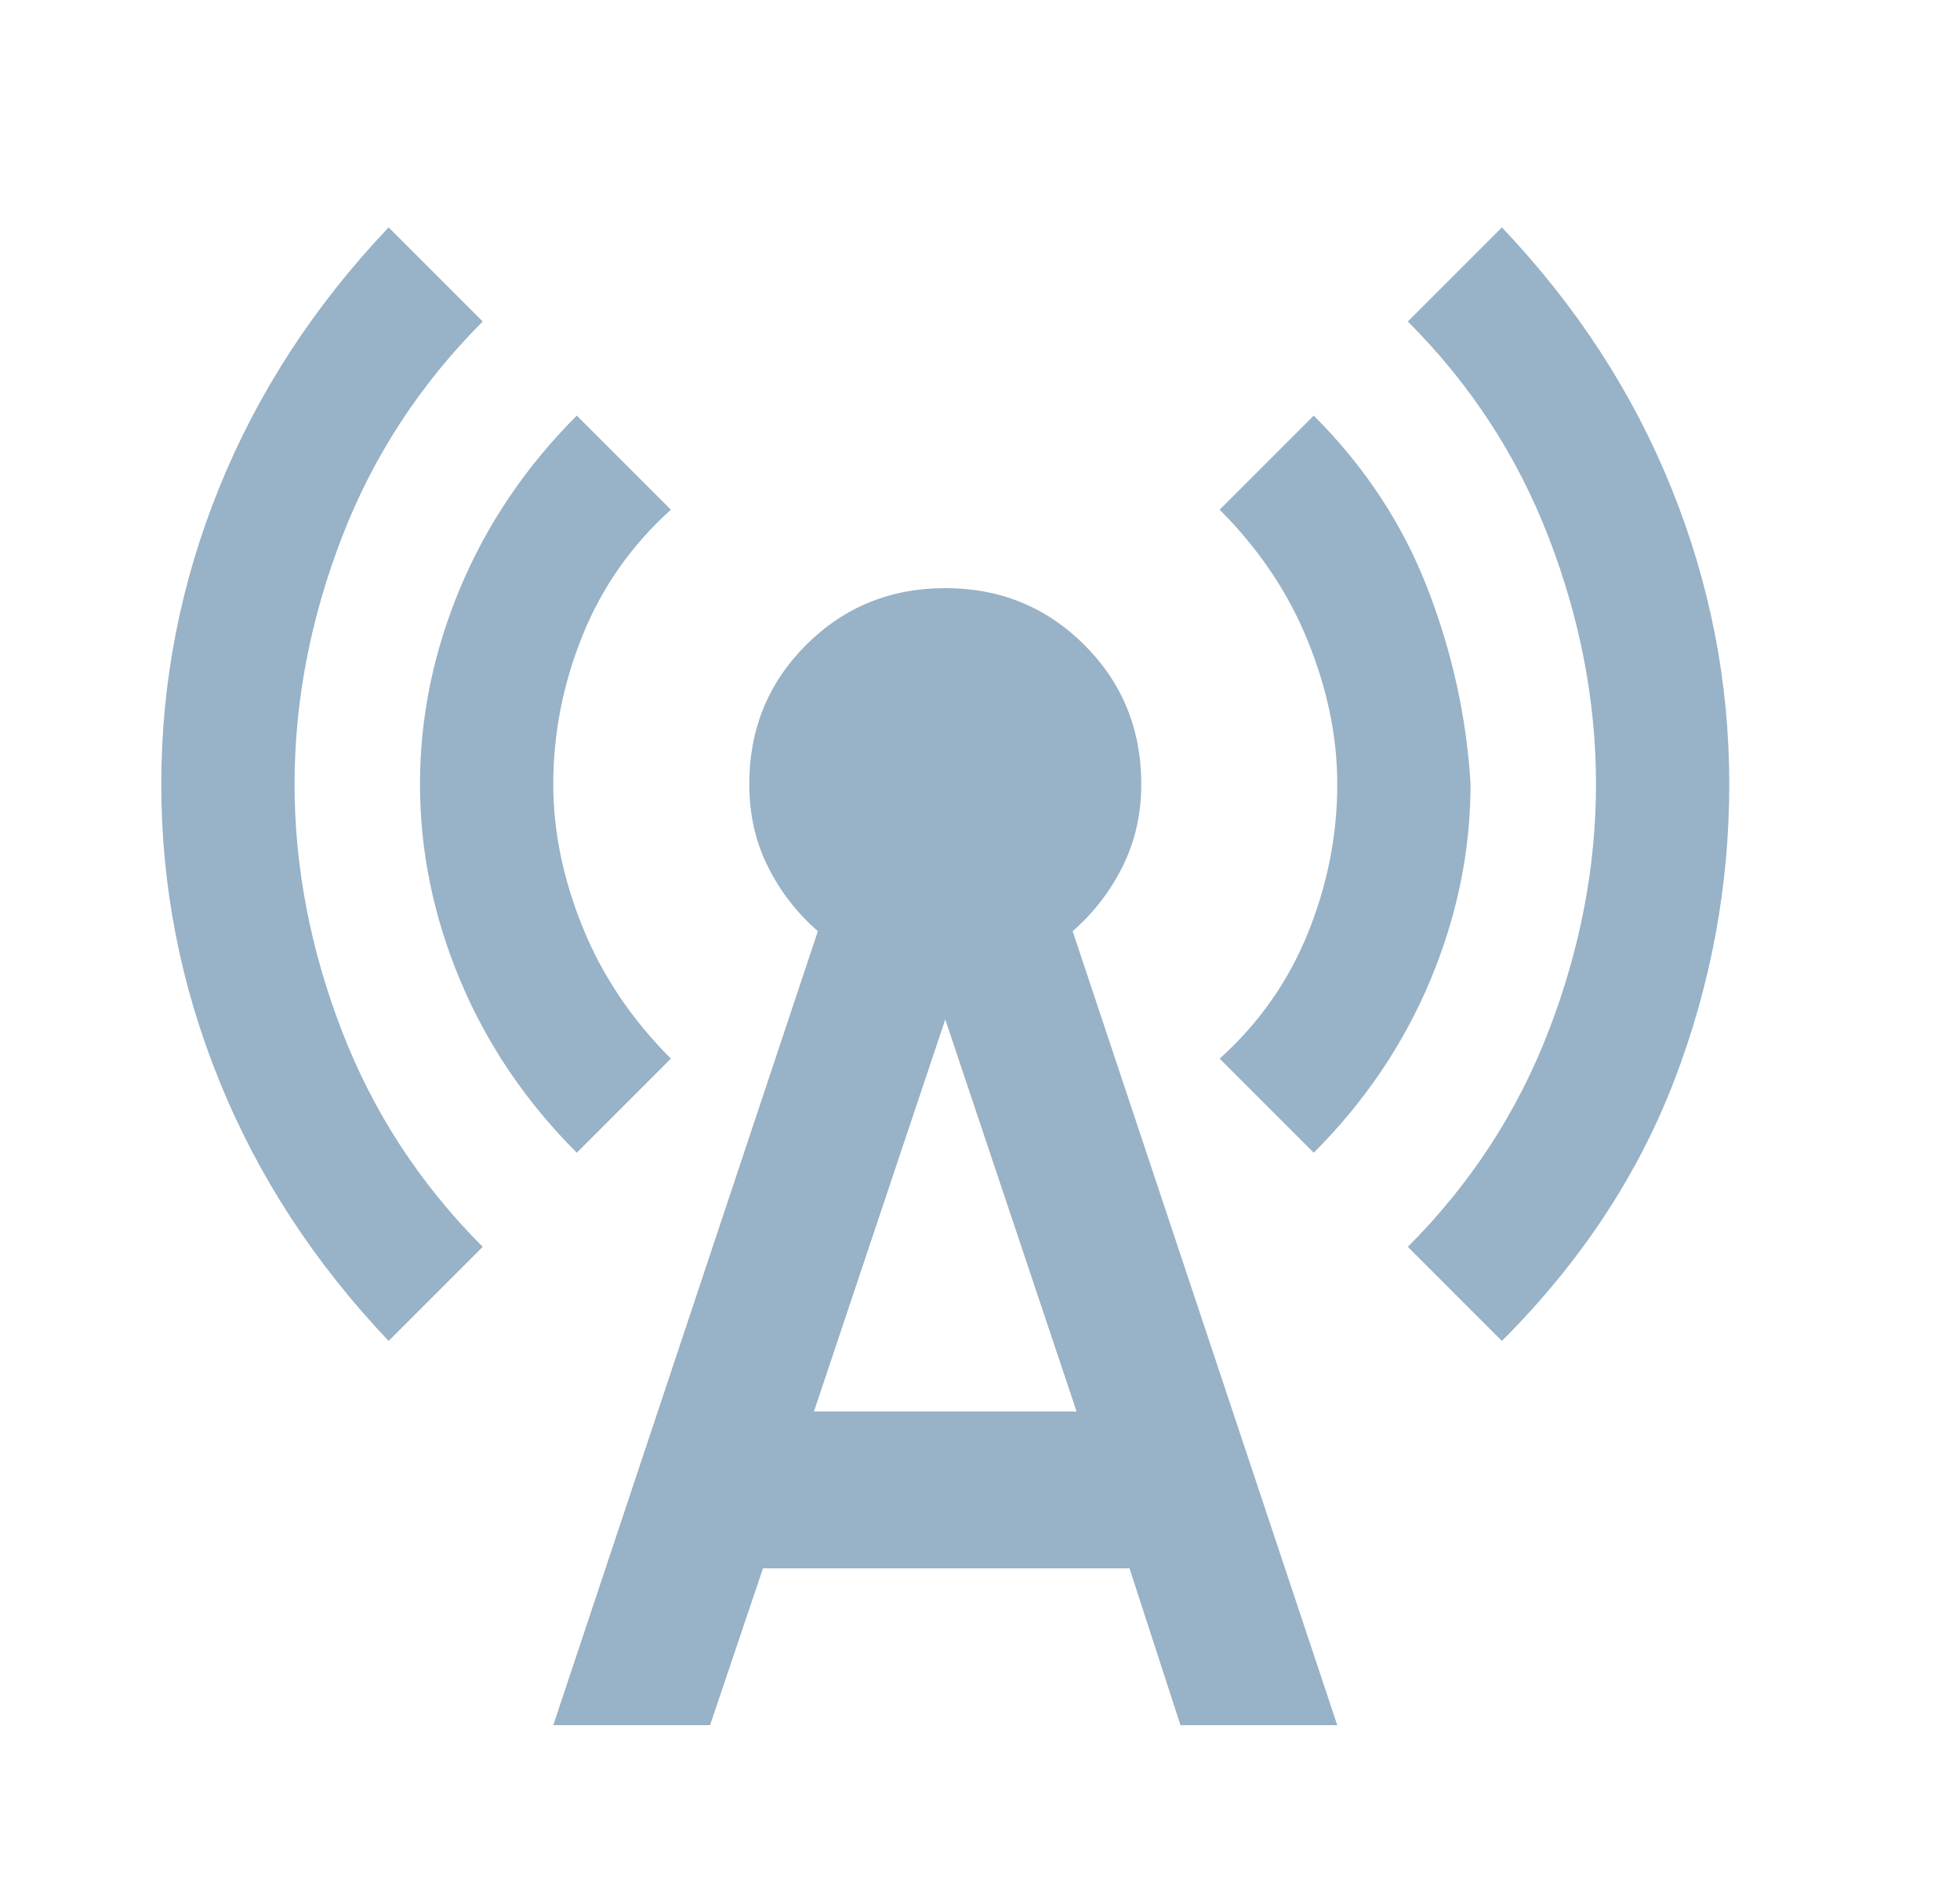 <svg width="25" height="24" viewBox="0 0 25 24" fill="none" xmlns="http://www.w3.org/2000/svg">
<path d="M4.957 17.1C4.007 16.1 3.286 14.992 2.794 13.775C2.302 12.558 2.057 11.3 2.057 10C2.057 8.7 2.302 7.442 2.794 6.225C3.286 5.008 4.007 3.9 4.957 2.9L6.157 4.1C5.357 4.9 4.757 5.821 4.357 6.862C3.957 7.904 3.757 8.95 3.757 10C3.757 11.05 3.957 12.096 4.357 13.137C4.757 14.179 5.357 15.1 6.157 15.9L4.957 17.1ZM7.357 14.7C6.707 14.05 6.211 13.317 5.869 12.5C5.527 11.683 5.357 10.85 5.357 10C5.357 9.15 5.527 8.317 5.869 7.5C6.211 6.683 6.707 5.95 7.357 5.3L8.557 6.5C8.057 6.95 7.682 7.483 7.432 8.1C7.182 8.717 7.057 9.35 7.057 10C7.057 10.6 7.182 11.208 7.432 11.825C7.682 12.442 8.057 13 8.557 13.5L7.357 14.7ZM7.057 22L10.432 11.875C10.165 11.642 9.952 11.367 9.794 11.05C9.636 10.733 9.557 10.383 9.557 10C9.557 9.3 9.798 8.708 10.282 8.225C10.765 7.742 11.357 7.5 12.057 7.5C12.757 7.5 13.348 7.742 13.832 8.225C14.315 8.708 14.557 9.3 14.557 10C14.557 10.383 14.477 10.733 14.319 11.05C14.161 11.367 13.948 11.642 13.682 11.875L17.057 22H15.057L14.407 20H9.732L9.057 22H7.057ZM10.382 18H13.732L12.057 13L10.382 18ZM16.757 14.7L15.557 13.5C16.057 13.05 16.432 12.517 16.682 11.9C16.932 11.283 17.057 10.65 17.057 10C17.057 9.4 16.932 8.792 16.682 8.175C16.432 7.558 16.057 7 15.557 6.5L16.757 5.3C17.407 5.95 17.89 6.683 18.207 7.5C18.523 8.317 18.707 9.15 18.757 10C18.757 10.85 18.586 11.683 18.244 12.5C17.902 13.317 17.407 14.05 16.757 14.7ZM19.157 17.1L17.957 15.9C18.757 15.1 19.357 14.179 19.757 13.137C20.157 12.096 20.357 11.05 20.357 10C20.357 8.95 20.157 7.904 19.757 6.862C19.357 5.821 18.757 4.9 17.957 4.1L19.157 2.9C20.107 3.9 20.828 5.008 21.319 6.225C21.811 7.442 22.057 8.7 22.057 10C22.057 11.3 21.823 12.558 21.357 13.775C20.89 14.992 20.157 16.1 19.157 17.1Z" fill="#98B2C7"/>
</svg>
